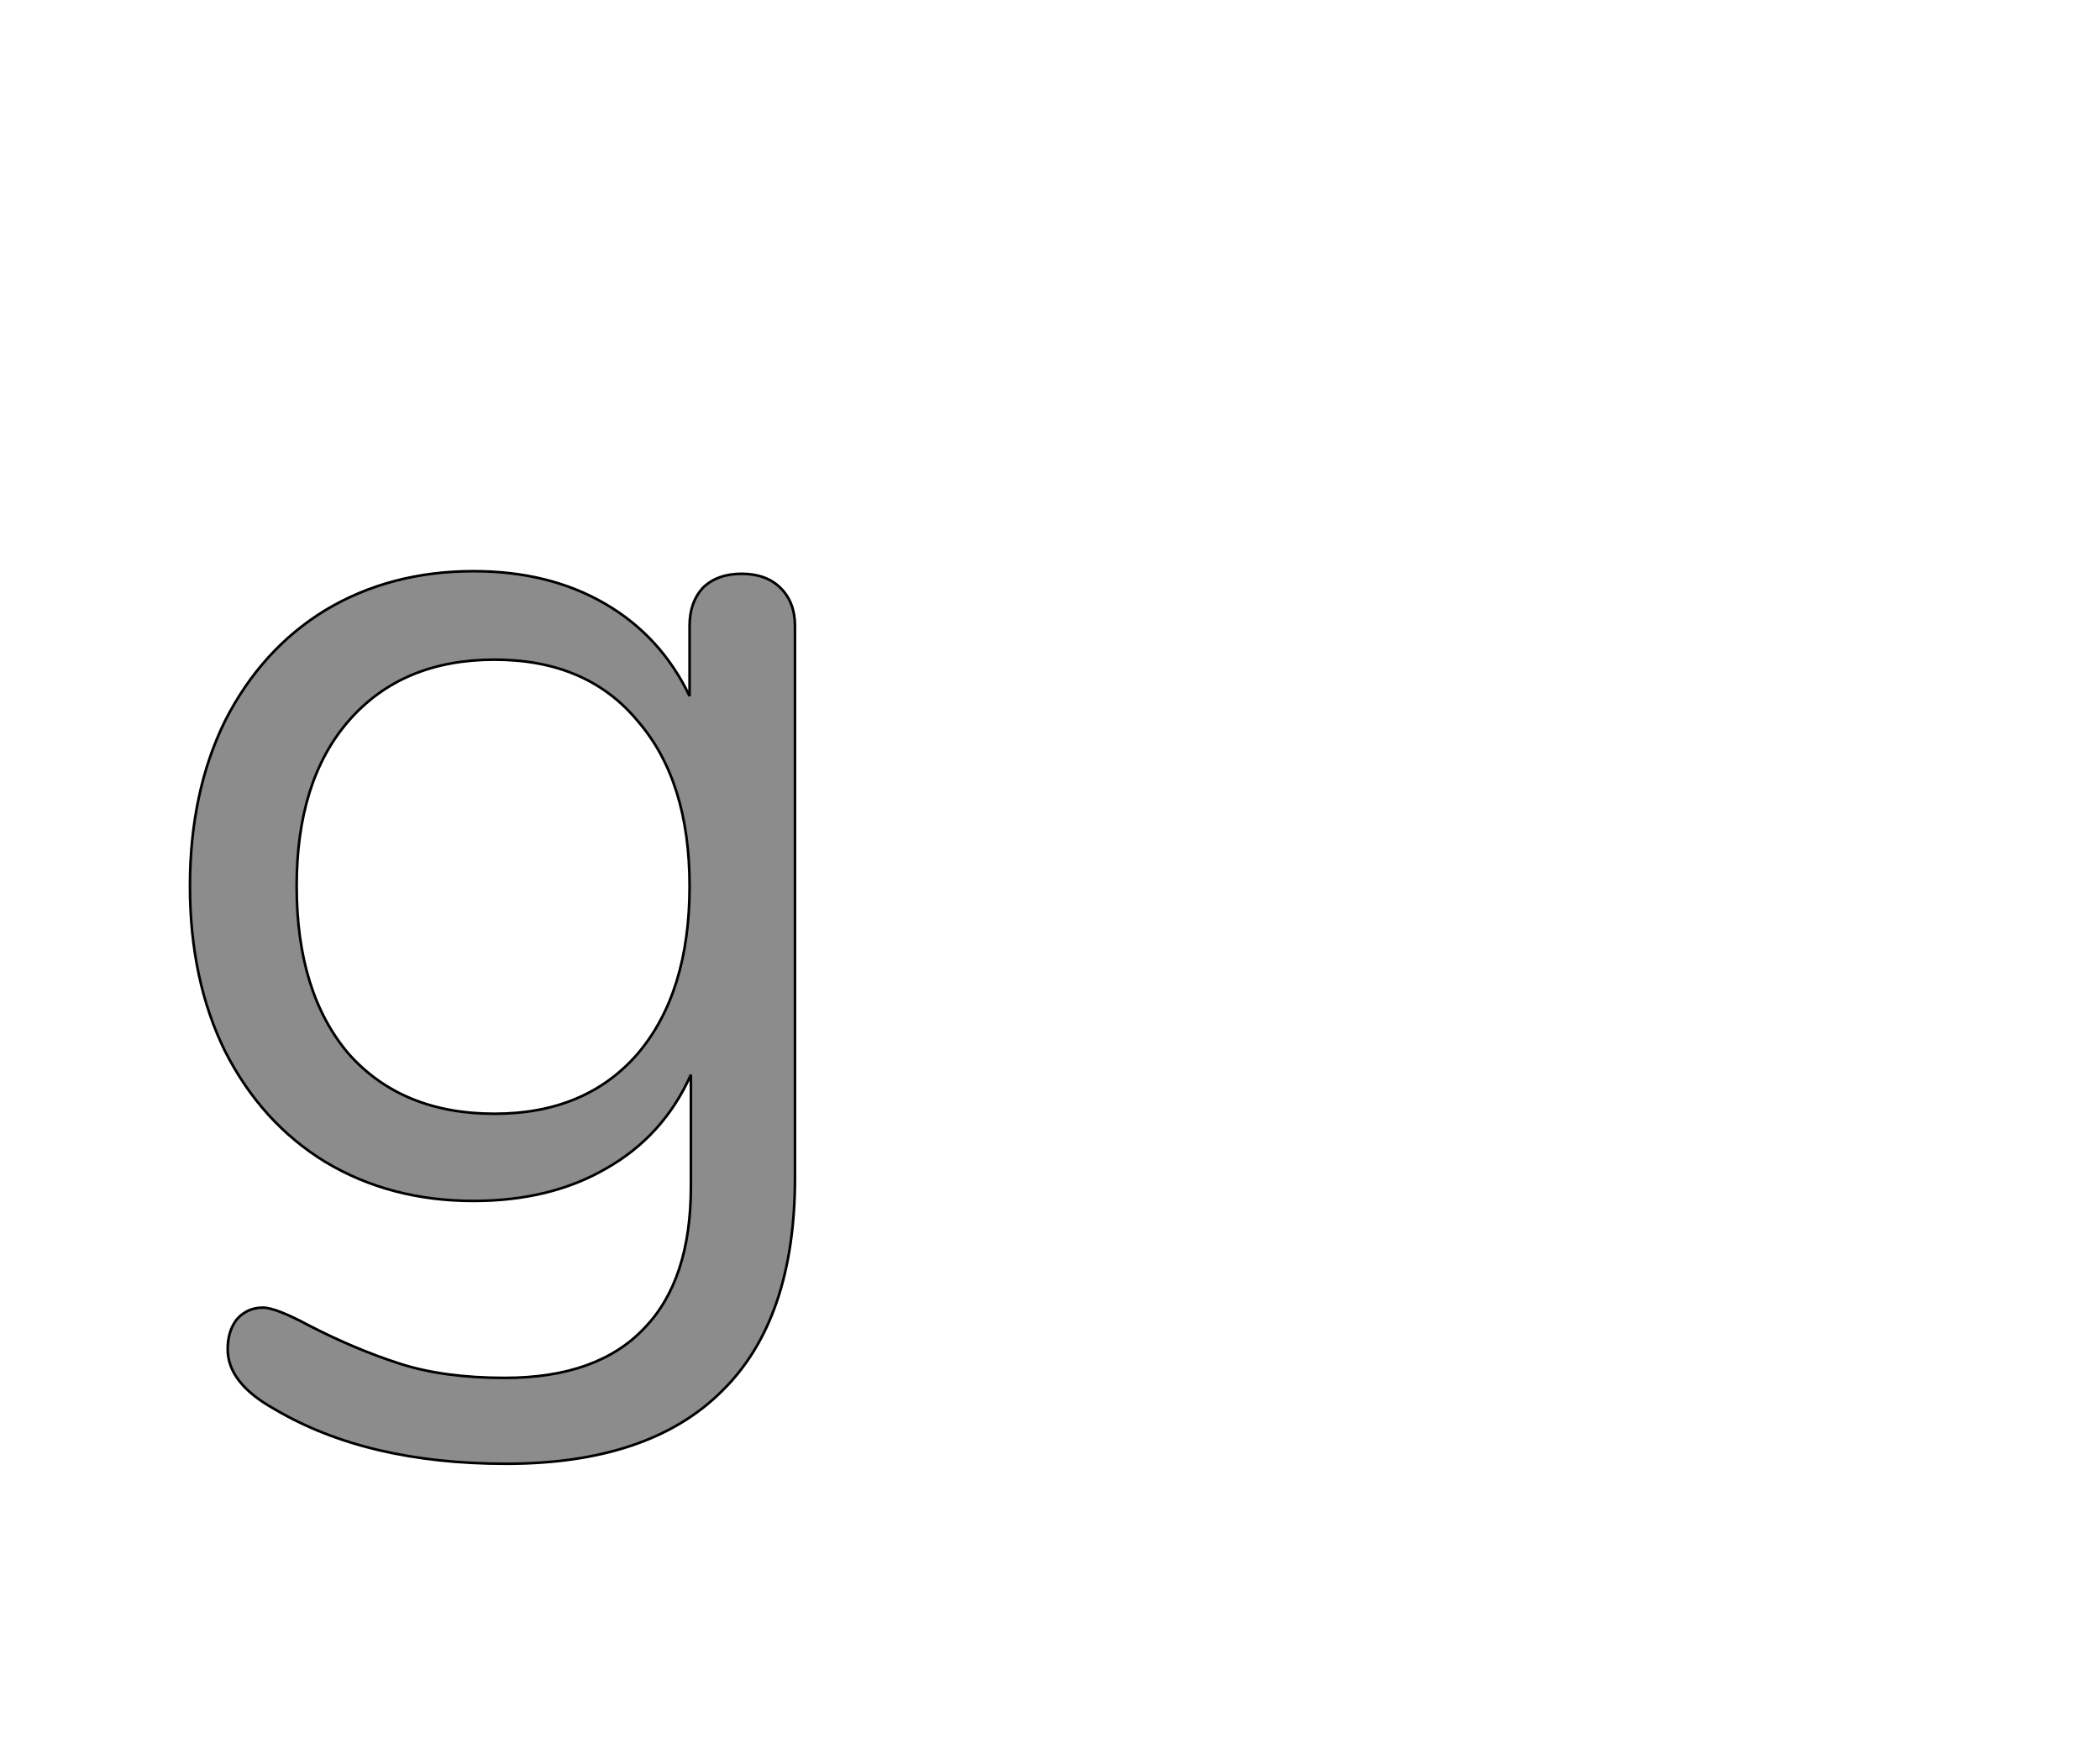 <!--
BEGIN METADATA

BBOX_X_MIN 46
BBOX_Y_MIN -187
BBOX_X_MAX 511
BBOX_Y_MAX 499
WIDTH 465
HEIGHT 686
H_BEARING_X 46
H_BEARING_Y 499
H_ADVANCE 586
V_BEARING_X -247
V_BEARING_Y 339
V_ADVANCE 1364
ORIGIN_X 0
ORIGIN_Y 0

END METADATA
-->

<svg width='1614px' height='1356px' xmlns='http://www.w3.org/2000/svg' version='1.1'>

 <!-- make sure glyph is visible within svg window -->
 <g fill-rule='nonzero'  transform='translate(100 938)'>

  <!-- draw actual outline using lines and Bezier curves-->
  <path fill='black' stroke='black' fill-opacity='0.45'  stroke-width='2'  d='
 M 489,-497
 M 500,-486
 Q 511,-475 511,-457
 L 511,-33
 Q 511,76 455,131
 Q 399,187 289,187
 Q 182,187 111,145
 Q 75,125 75,99
 Q 75,85 82,76
 Q 90,67 102,67
 Q 112,67 138,81
 Q 173,99 207,110
 Q 241,121 288,121
 Q 359,121 395,83
 Q 431,46 431,-26
 L 431,-112
 Q 410,-65 366,-40
 Q 323,-15 264,-15
 Q 200,-15 150,-45
 Q 101,-75 73,-130
 Q 46,-185 46,-257
 Q 46,-329 73,-384
 Q 101,-439 150,-469
 Q 200,-499 264,-499
 Q 322,-499 365,-474
 Q 408,-449 430,-403
 L 430,-457
 Q 430,-475 440,-486
 Q 451,-497 470,-497
 Q 489,-497 500,-486
 Z

 M 350,-82
 M 390,-128
 Q 430,-175 430,-257
 Q 430,-338 390,-384
 Q 351,-431 280,-431
 Q 209,-431 168,-384
 Q 128,-338 128,-257
 Q 128,-175 168,-128
 Q 209,-82 280,-82
 Q 350,-82 390,-128
 Z

  '/>
 </g>
</svg>
